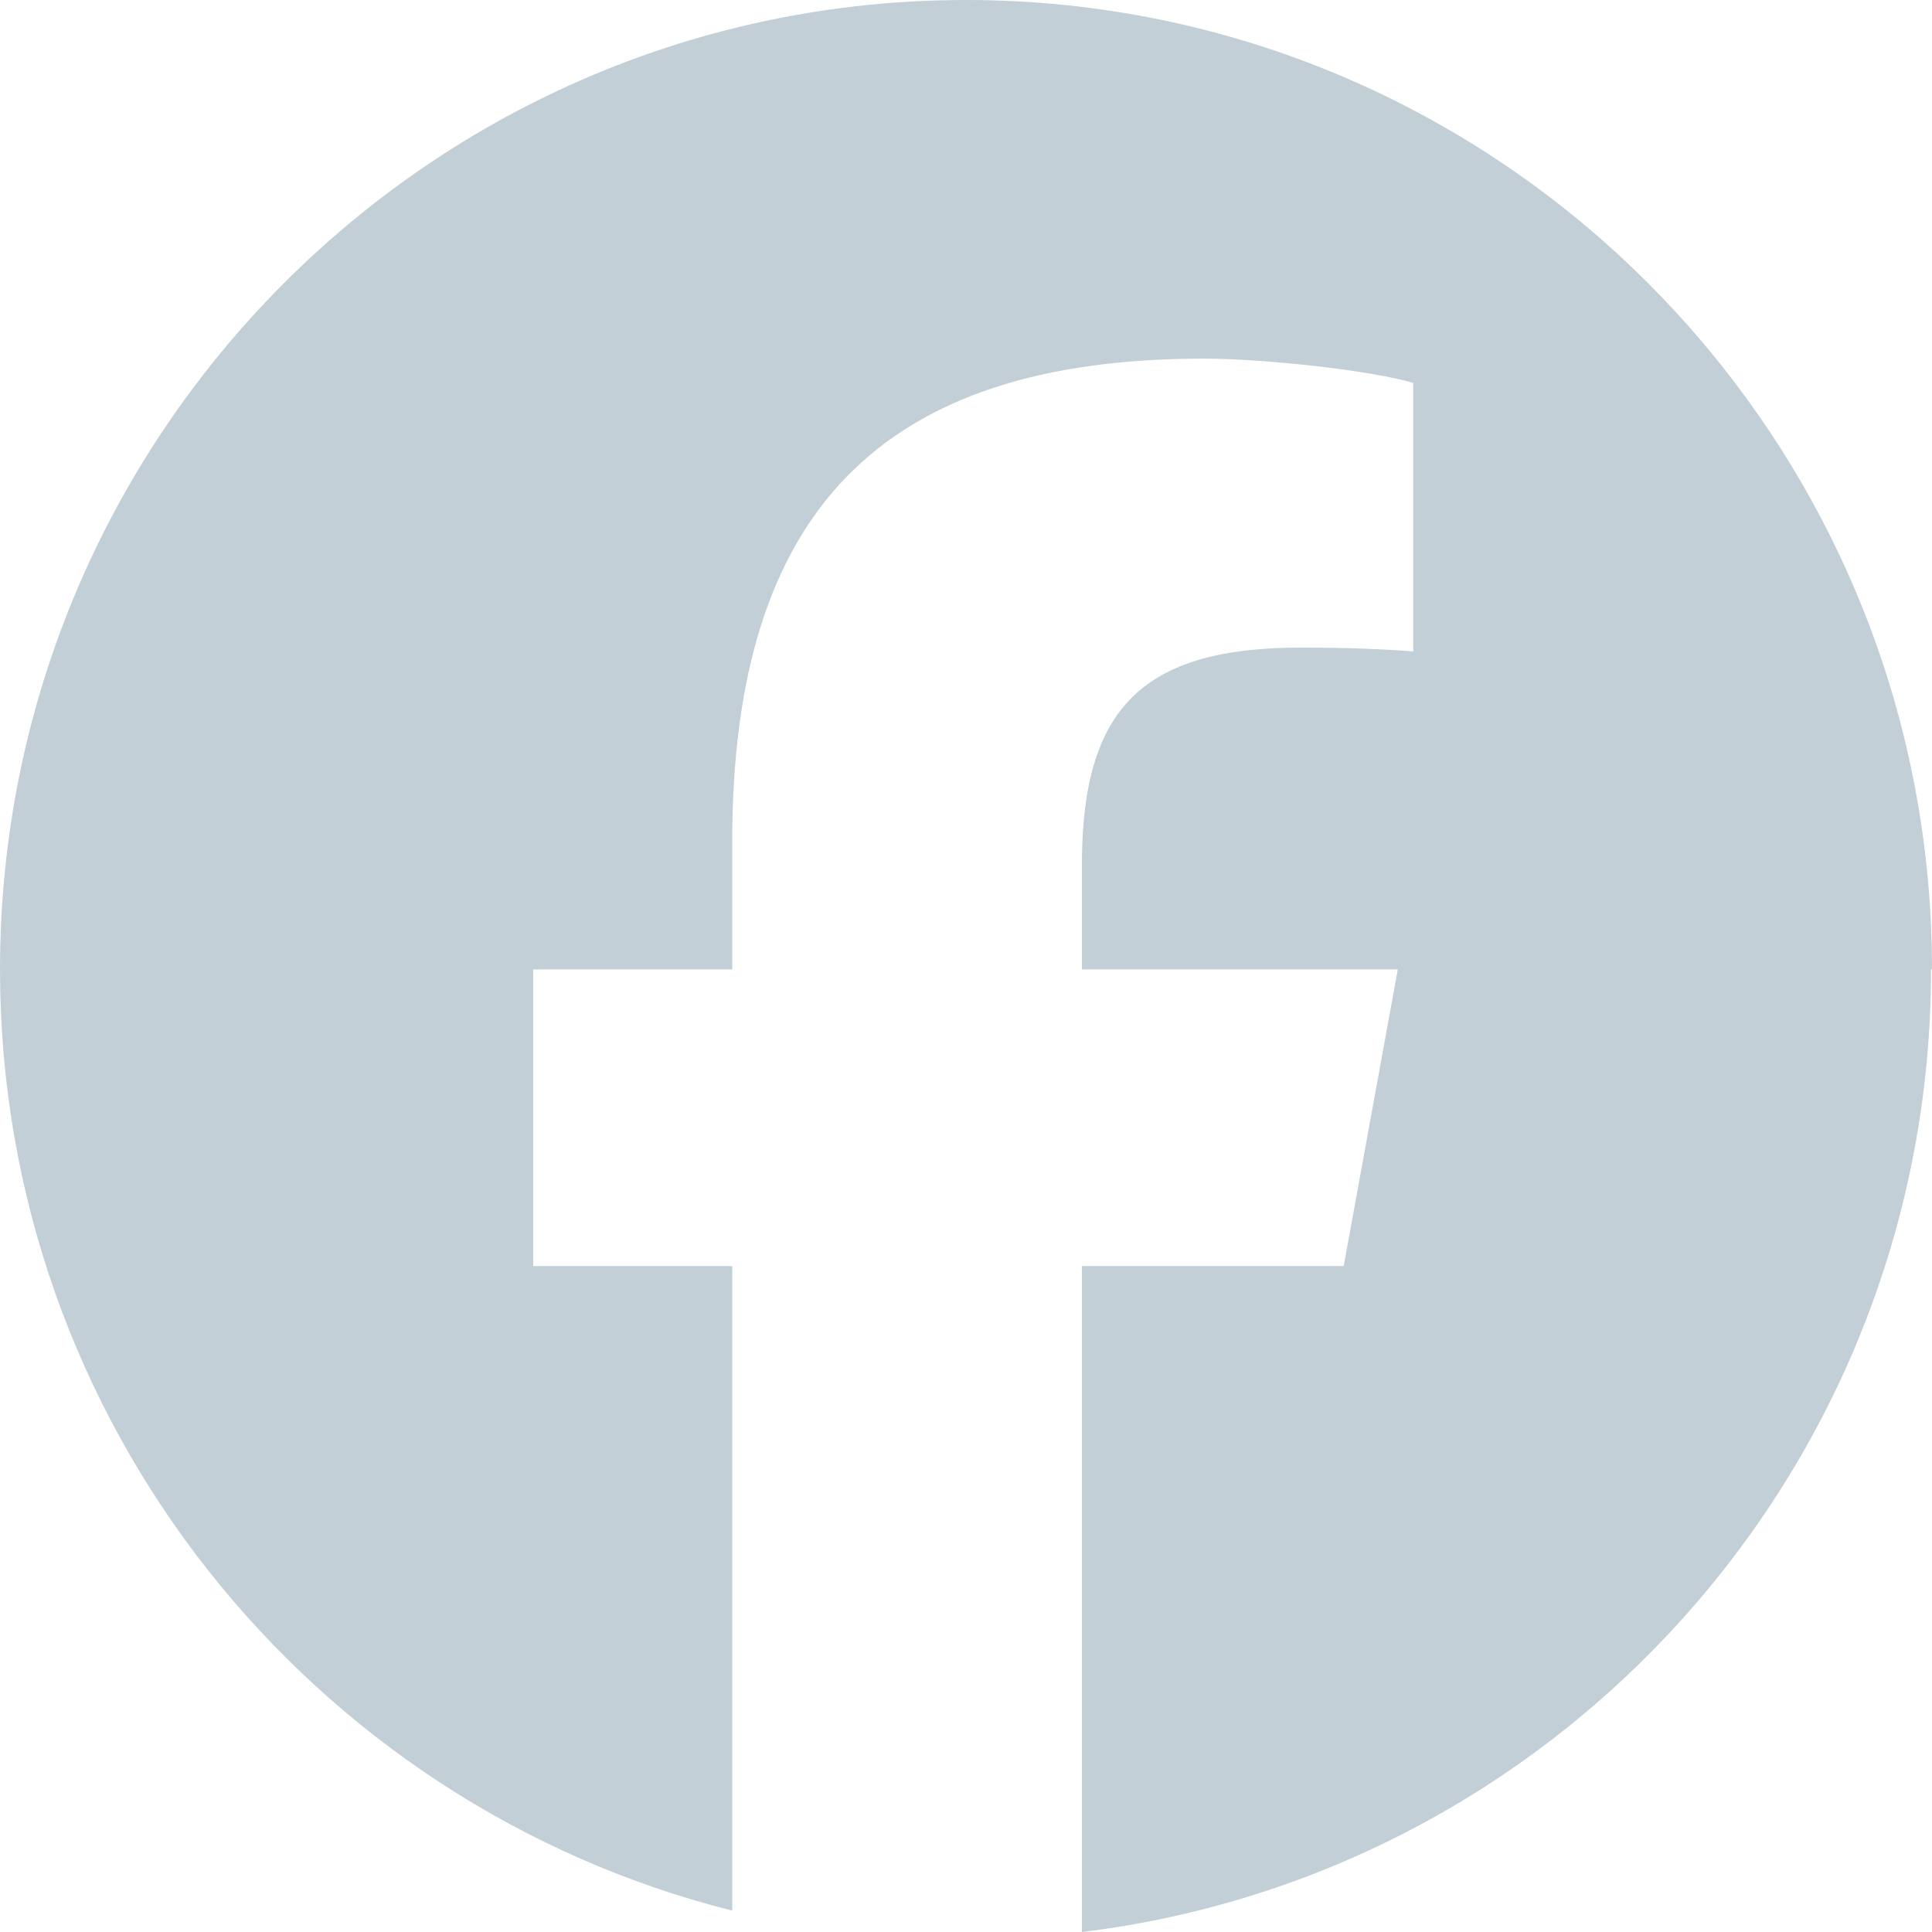 <svg width="16" height="16" viewBox="0 0 16 16" fill="none" xmlns="http://www.w3.org/2000/svg">
<path d="M16 8.028C16 3.597 12.416 0 8 0C3.584 0 0 3.597 0 8.028C0 11.793 2.584 14.948 6.064 15.823V10.485H4.416V8.028H6.064V6.968C6.064 4.239 7.296 2.97 9.968 2.97C10.472 2.97 11.352 3.067 11.704 3.171V5.395C11.512 5.379 11.184 5.363 10.776 5.363C9.464 5.363 8.96 5.861 8.96 7.161V8.028H11.576L11.128 10.485H8.96V16C12.92 15.518 15.992 12.139 15.992 8.028" fill="#C2CFD6"/>
</svg>
